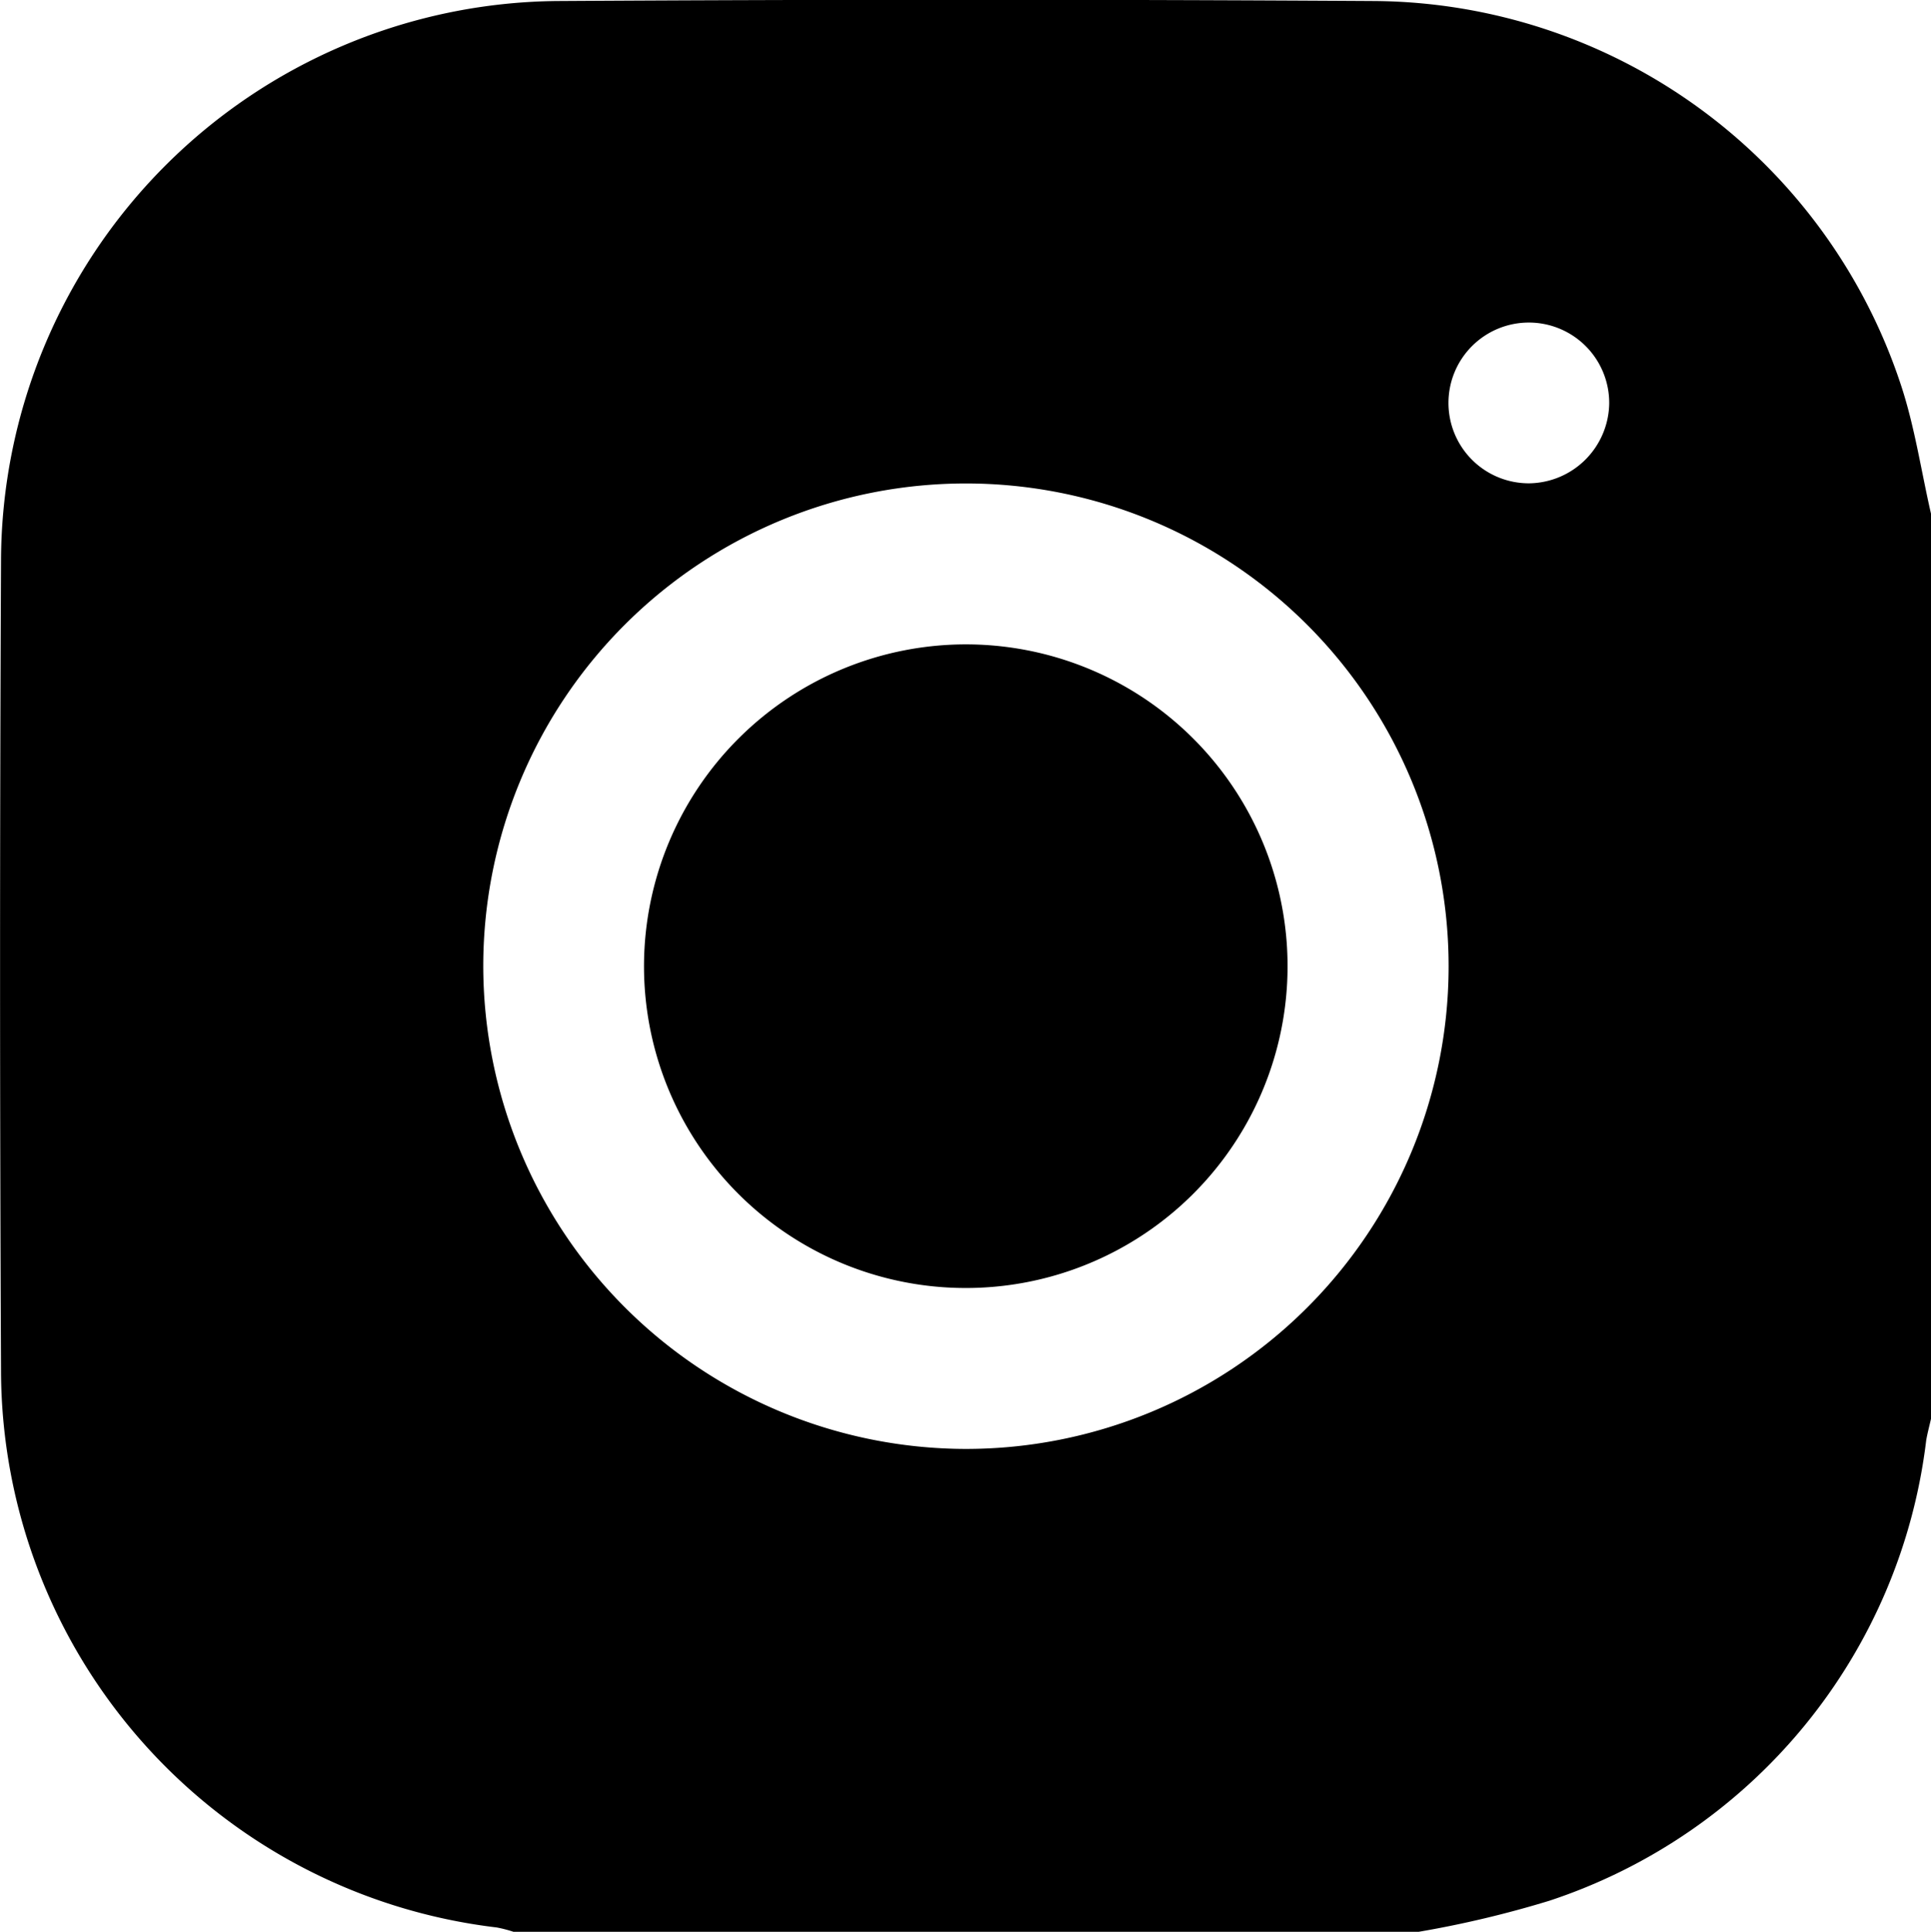 <svg xmlns="http://www.w3.org/2000/svg" class="w-6 h-6" width="13.286" height="13.29" viewBox="0 0 13.286 13.29">

        <g fill="currentColor">
            <path d="M9.758 13.291H3.533a.892.892 0 0 0-.116-.03 3.867 3.867 0 0 1-3.41-3.822q-.013-2.794 0-5.587A3.863 3.863 0 0 1 3.836.008q2.81-.017 5.62 0a3.845 3.845 0 0 1 3.623 2.641c.095.287.139.59.207.886v6.227c-.011.049-.025.1-.033.148a3.815 3.815 0 0 1-2.592 3.167 7.252 7.252 0 0 1-.9.214m-3.12-3.322a3.321 3.321 0 1 0-3.316-3.326 3.326 3.326 0 0 0 3.316 3.326m4.431-7.192a.553.553 0 1 0-.552.549.558.558 0 0 0 .552-.549" data-name="Path 870" transform="translate(0 -.001)"/>
            <path d="M130.034 127.852a2.214 2.214 0 1 1-2.221 2.2 2.216 2.216 0 0 1 2.221-2.2" data-name="Path 871" transform="translate(-123.382 -123.419)"/>
        </g>

</svg>
